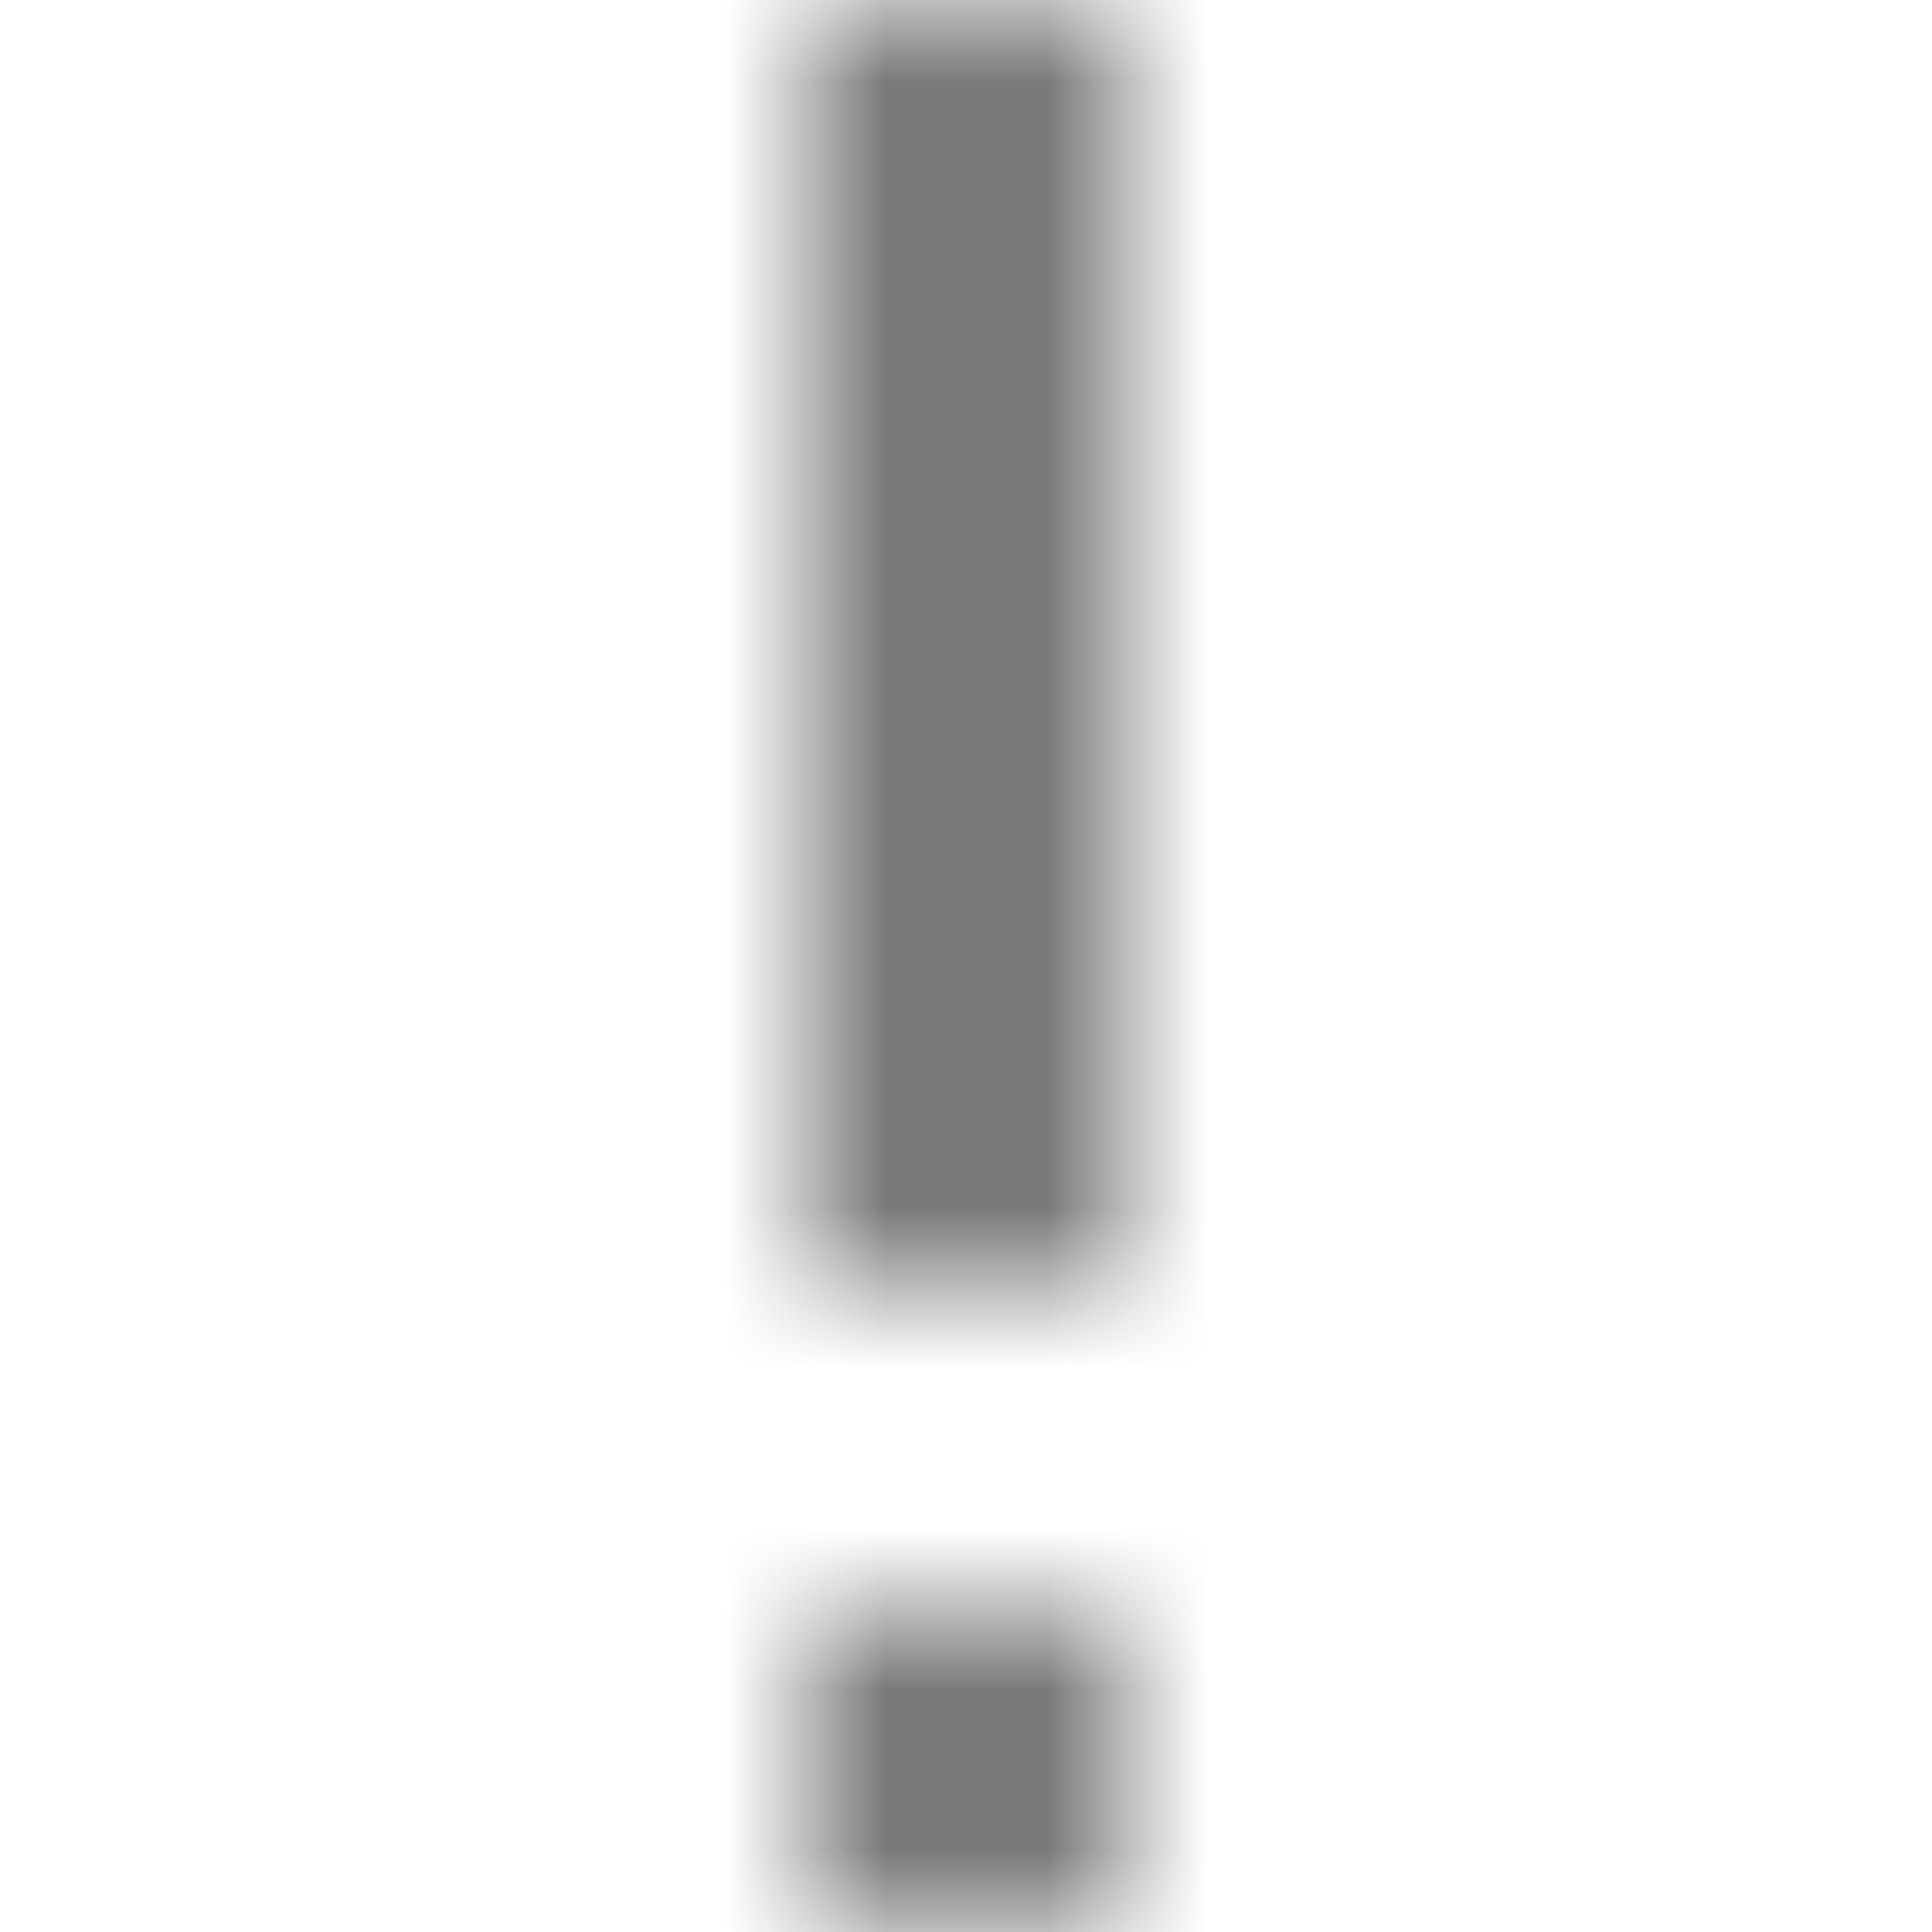 <svg xmlns="http://www.w3.org/2000/svg" xmlns:xlink="http://www.w3.org/1999/xlink" width="12" height="12" viewBox="0 0 12 12">
  <defs>
    <path id="!-a" d="M5,10 L7,10 L7,12 L5,12 L5,10 Z M5,0 L7,0 L7,8 L5,8 L5,0 Z"/>
  </defs>
  <g fill="none" fill-rule="evenodd">
    <mask id="!-b" fill="#fff">
      <use xlink:href="#!-a"/>
    </mask>
    <g fill="#7A7A7A" mask="url(#!-b)">
      <rect width="12" height="12"/>
    </g>
  </g>
</svg>
